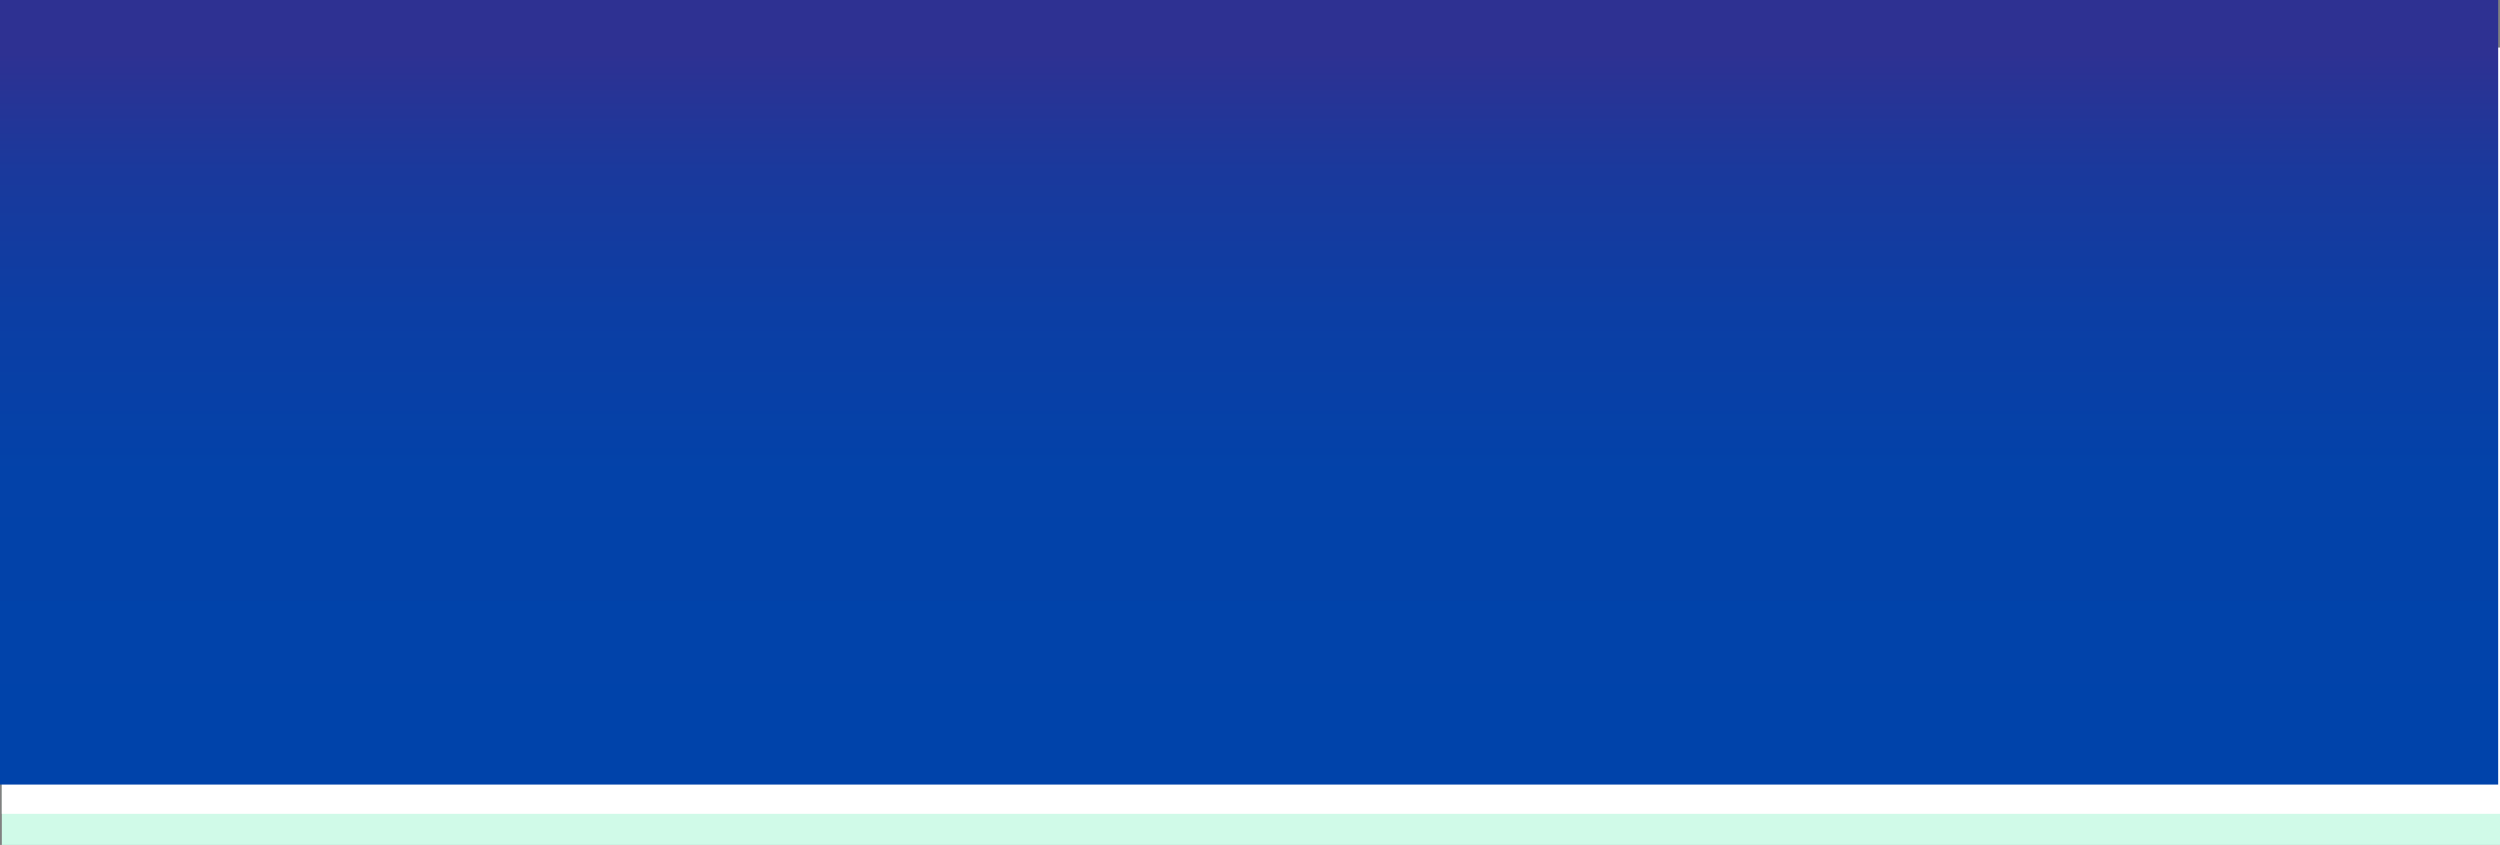 <svg xmlns="http://www.w3.org/2000/svg" xmlns:xlink="http://www.w3.org/1999/xlink" viewBox="0 0 1367 462"><rect x="0" y="0" width="1367" height="462" fill="#808080" stroke="none"/><defs><style>.cls-1{fill:#d0fae8;}.cls-2{fill:#fff;}.cls-3{fill:url(#linear-gradient);}</style><linearGradient id="linear-gradient" x1="683" y1="429" x2="683" gradientUnits="userSpaceOnUse"><stop offset="0.075" stop-color="#0043aa"/><stop offset="0.394" stop-color="#0342a9"/><stop offset="0.604" stop-color="#0c3ea4"/><stop offset="0.782" stop-color="#1a399c"/><stop offset="0.933" stop-color="#2e3192"/></linearGradient></defs><g id="Layer_2" data-name="Layer 2"><g id="Layer_1-2" data-name="Layer 1"><path class="cls-1" d="M1367,462H1V51H1367Z"/><path class="cls-2" d="M1367,445H1V26H1367Z"/><path class="cls-3" d="M1366,429H0V0H1366Z"/></g></g></svg>